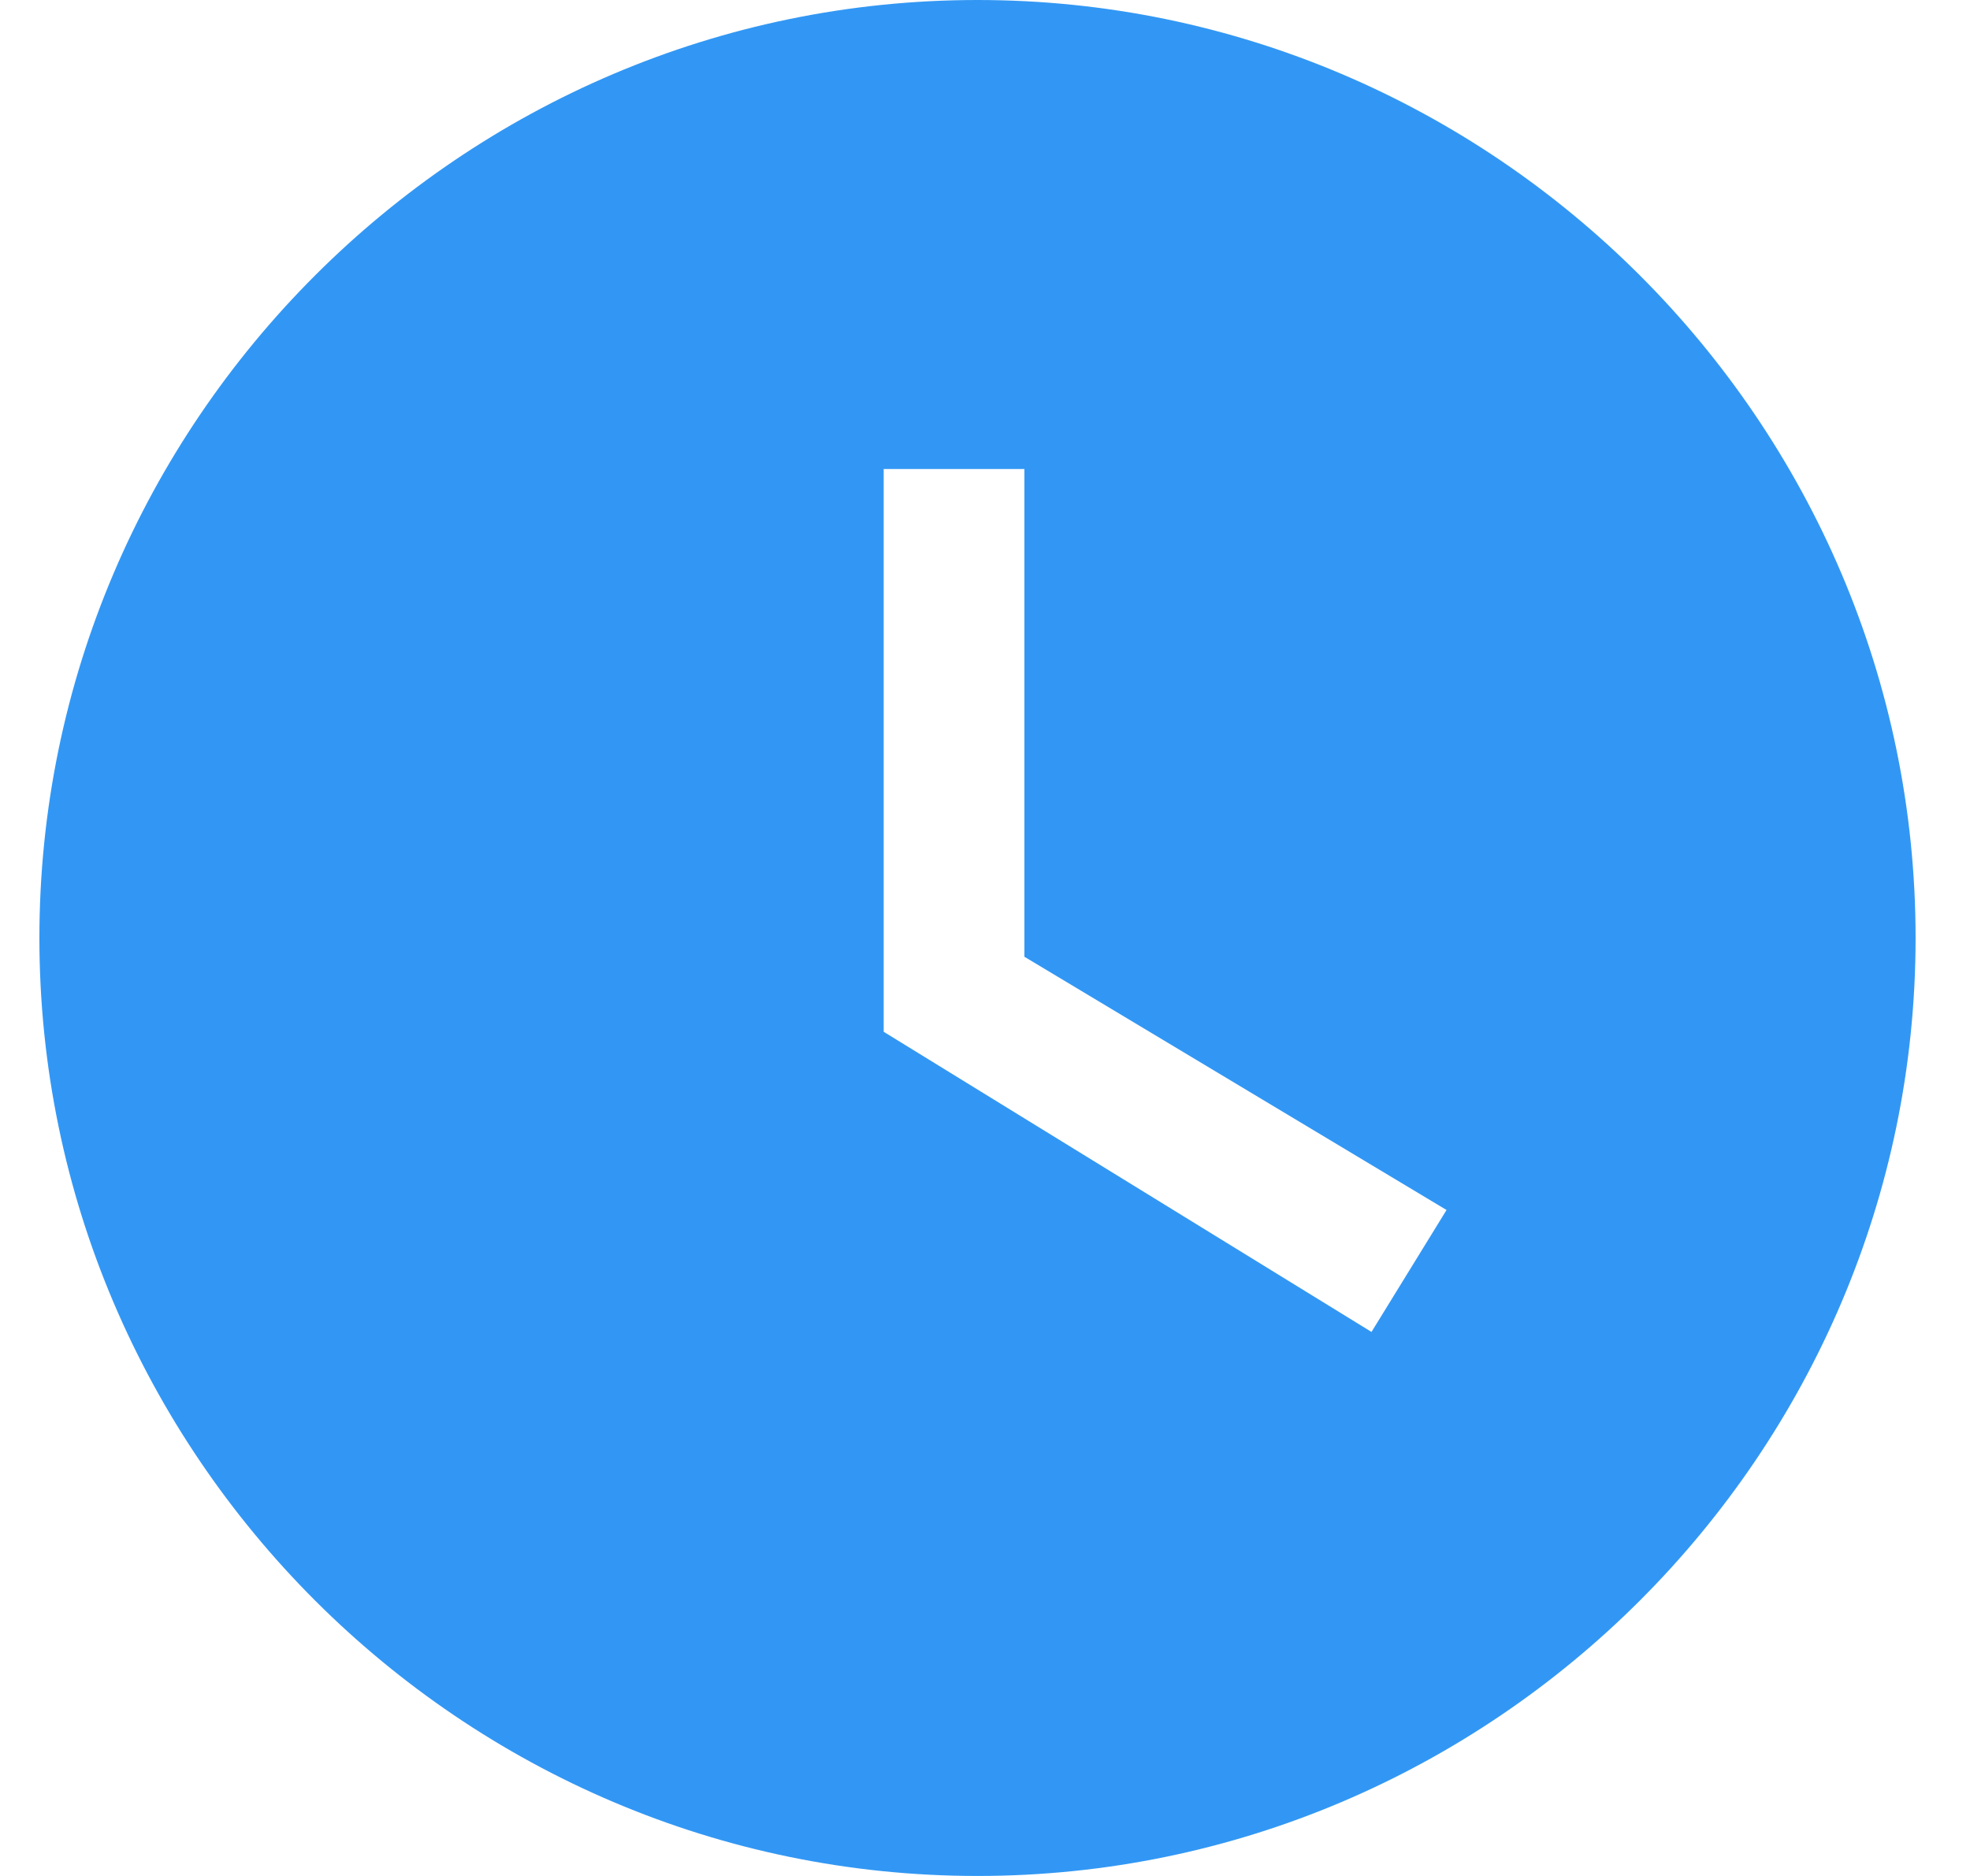 <svg width="21" height="20" viewBox="0 0 21 20" fill="none" xmlns="http://www.w3.org/2000/svg">
<path d="M10.42 0C4.92 0 0.42 4.5 0.42 10C0.42 15.5 4.92 20 10.42 20C15.92 20 20.42 15.5 20.42 10C20.42 4.5 15.92 0 10.42 0ZM14.62 14.2L9.42 11V5H10.92V10.2L15.42 12.9L14.62 14.2Z" fill="#3297F4"/>
</svg>
